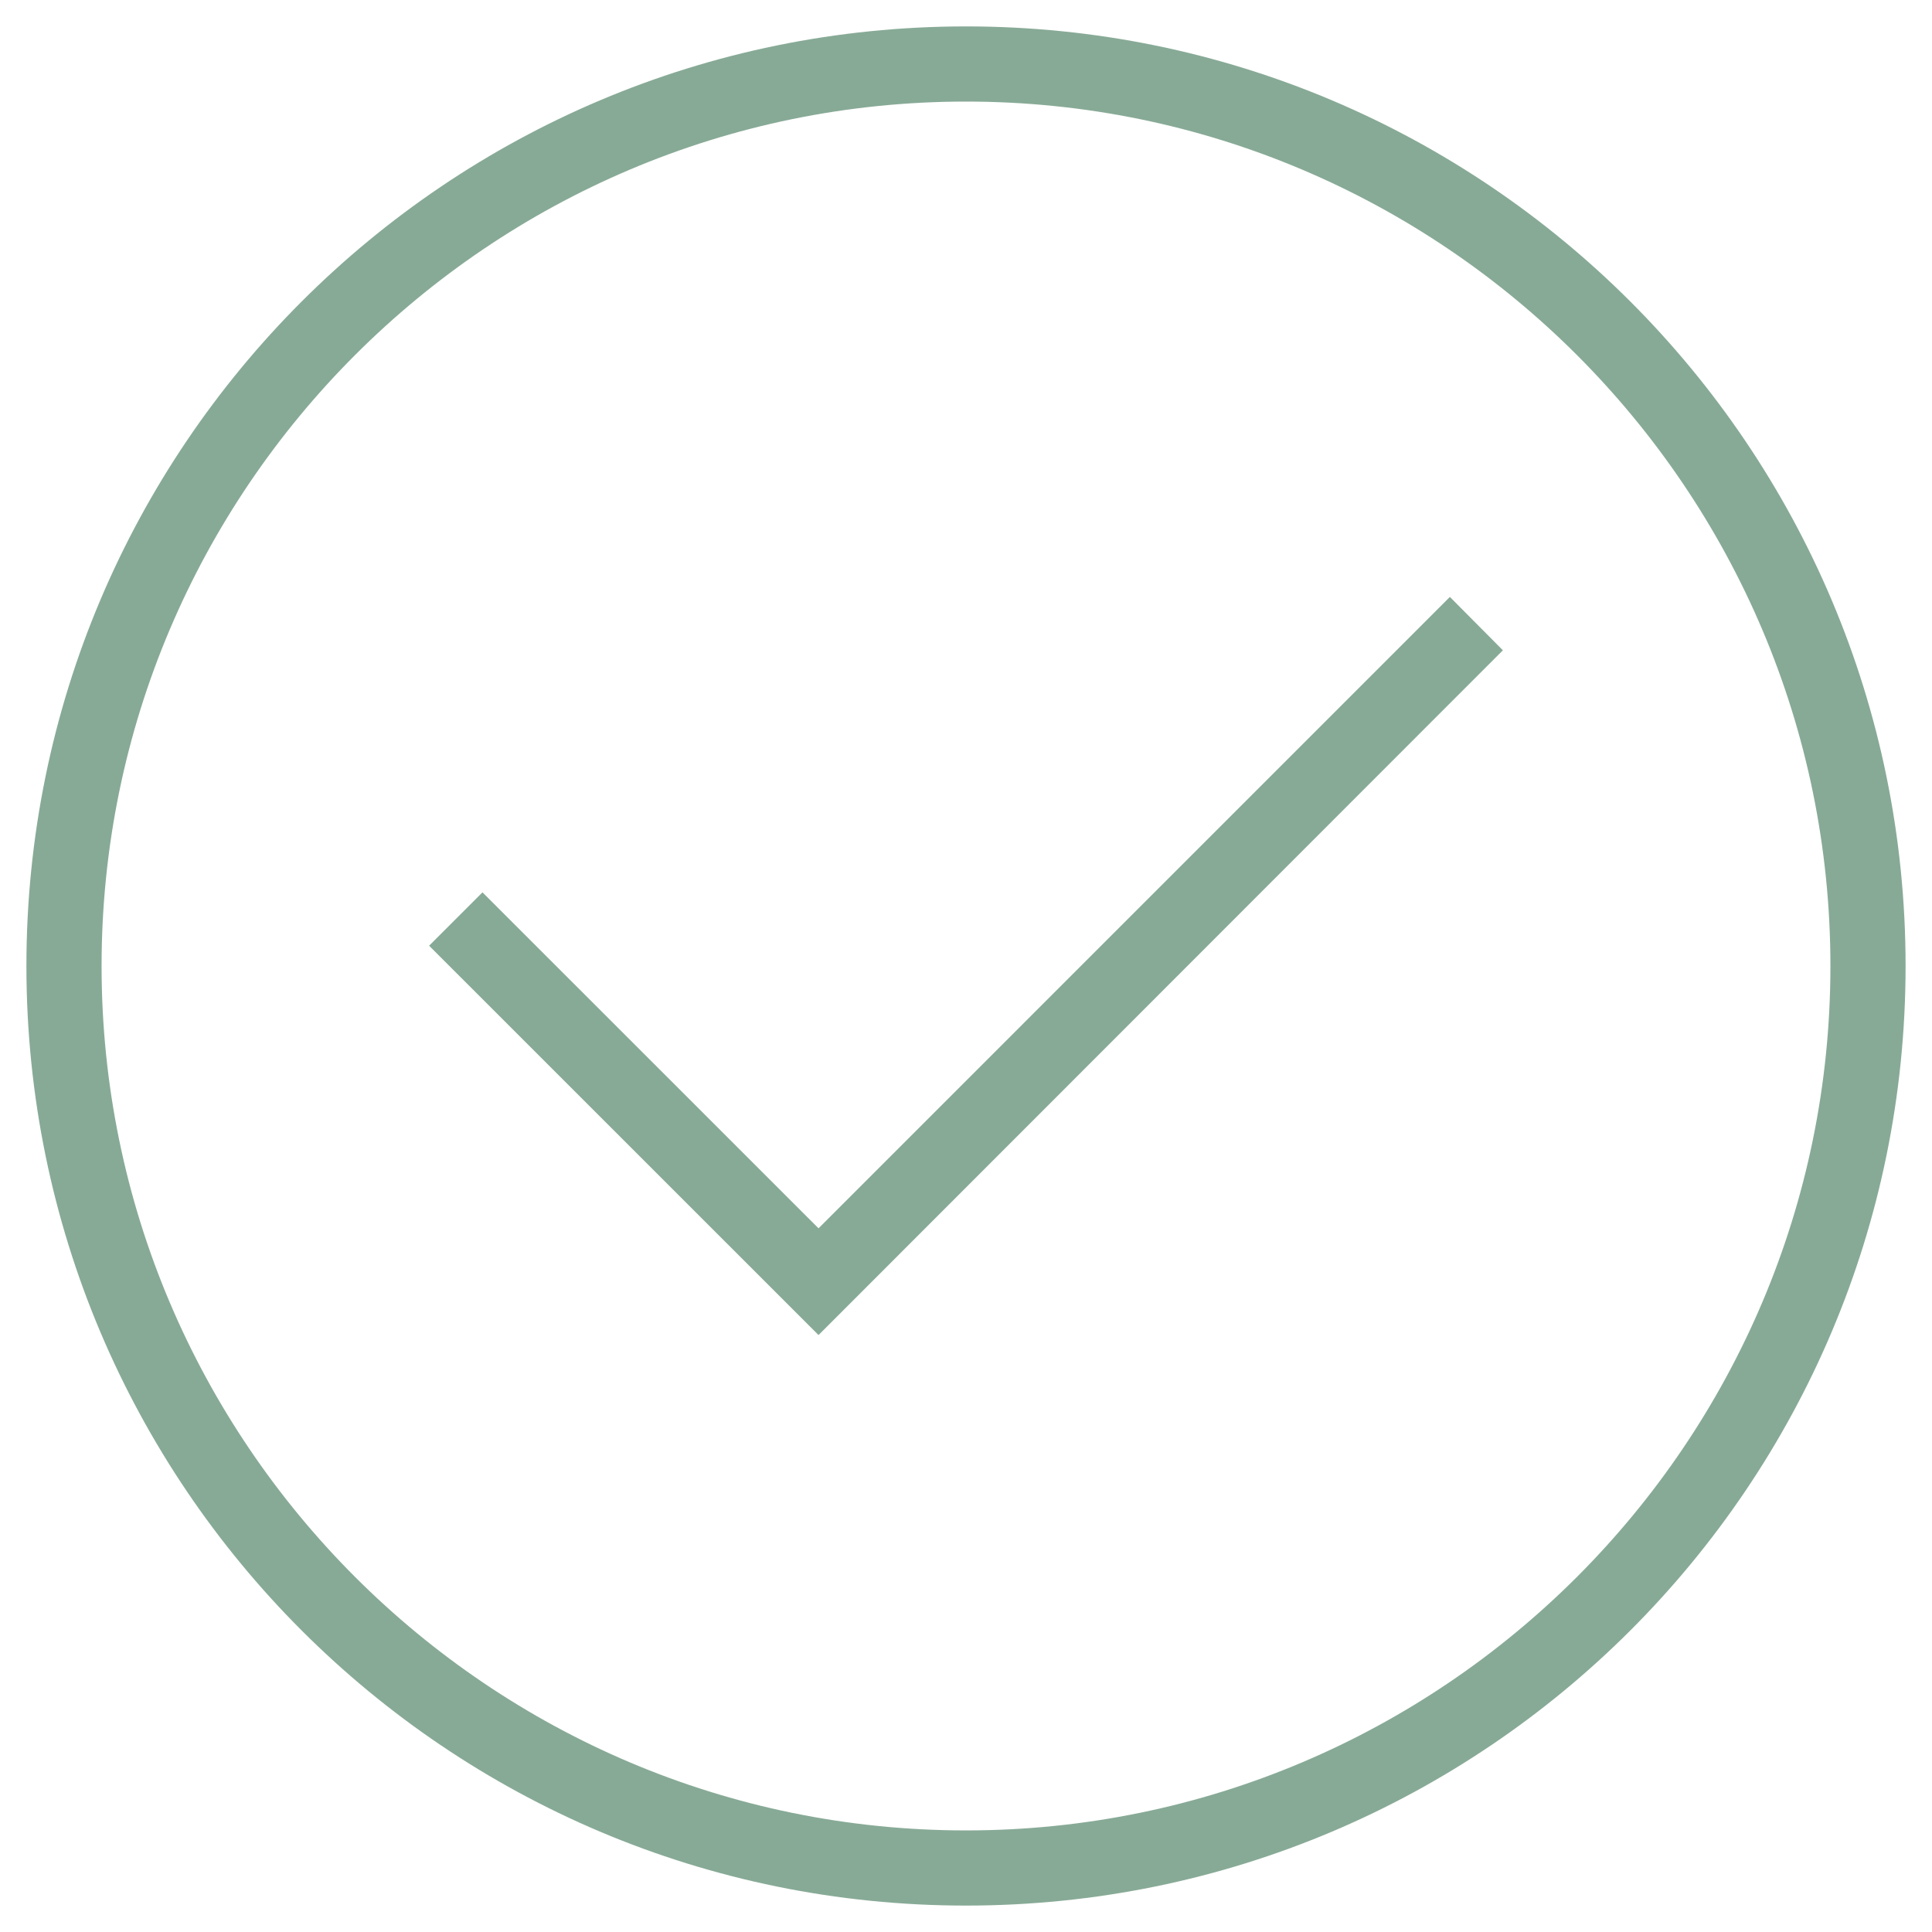 <svg viewBox="0 0 512 512" xml:space="preserve" xmlns="http://www.w3.org/2000/svg"><path d="M256 6.998c-137.533 0-249 111.467-249 249 0 137.534 111.467 249 249 249s249-111.467 249-249c0-137.534-111.467-249-249-249zm0 478.08c-126.309 0-229.08-102.771-229.08-229.081 0-126.31 102.771-229.08 229.08-229.08 126.31 0 229.08 102.771 229.08 229.08 0 126.31-102.77 229.081-229.08 229.081z" fill="#87aa96" class="fill-425661"></path><path fill="#87aa96" d="M384.235 158.192 216.919 325.518l-89.057-89.037-14.142 14.143 103.199 103.179L398.28 172.334z" class="fill-425661"></path></svg>